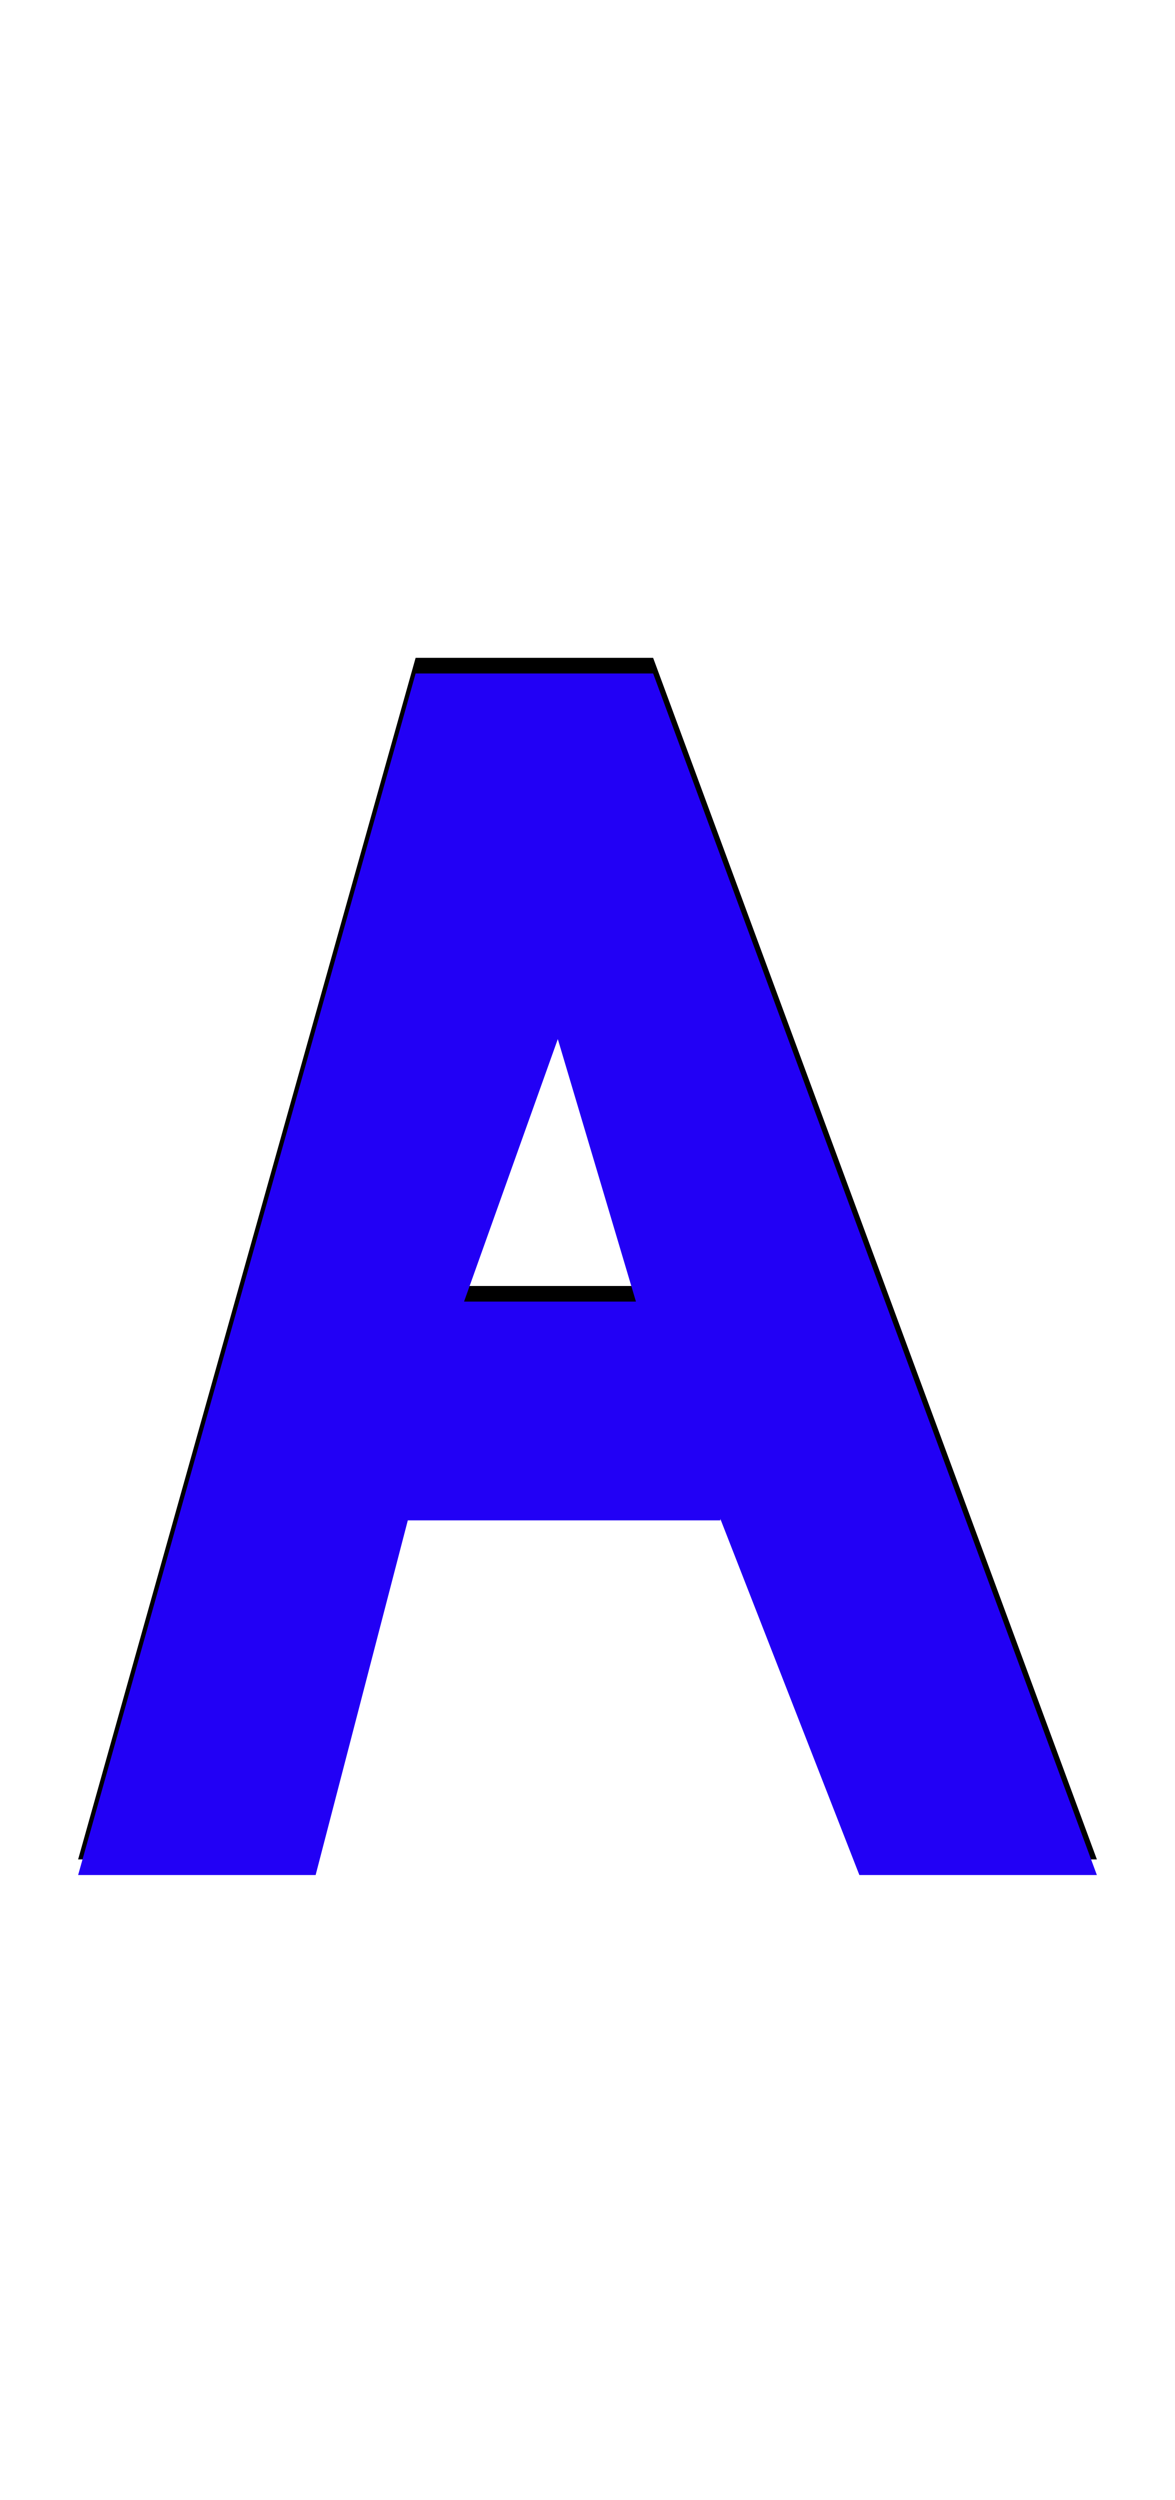 <svg xmlns="http://www.w3.org/2000/svg" id="glyph36" viewBox="0 0 752 1600">
  <defs/>
  <g transform="translate(0, 1200)">
    <path fill="#000000" d="M550 -10L461 -238V-237H261L202 -10H50L266 -779H418L702 -10ZM407 -377L357 -545L297 -377Z"/>
    <path fill="#2200f5" d="M550 0L461 -228V-227H261L202 0H50L266 -769H418L702 0ZM407 -367L357 -535L297 -367Z"/>
  </g>
</svg>
